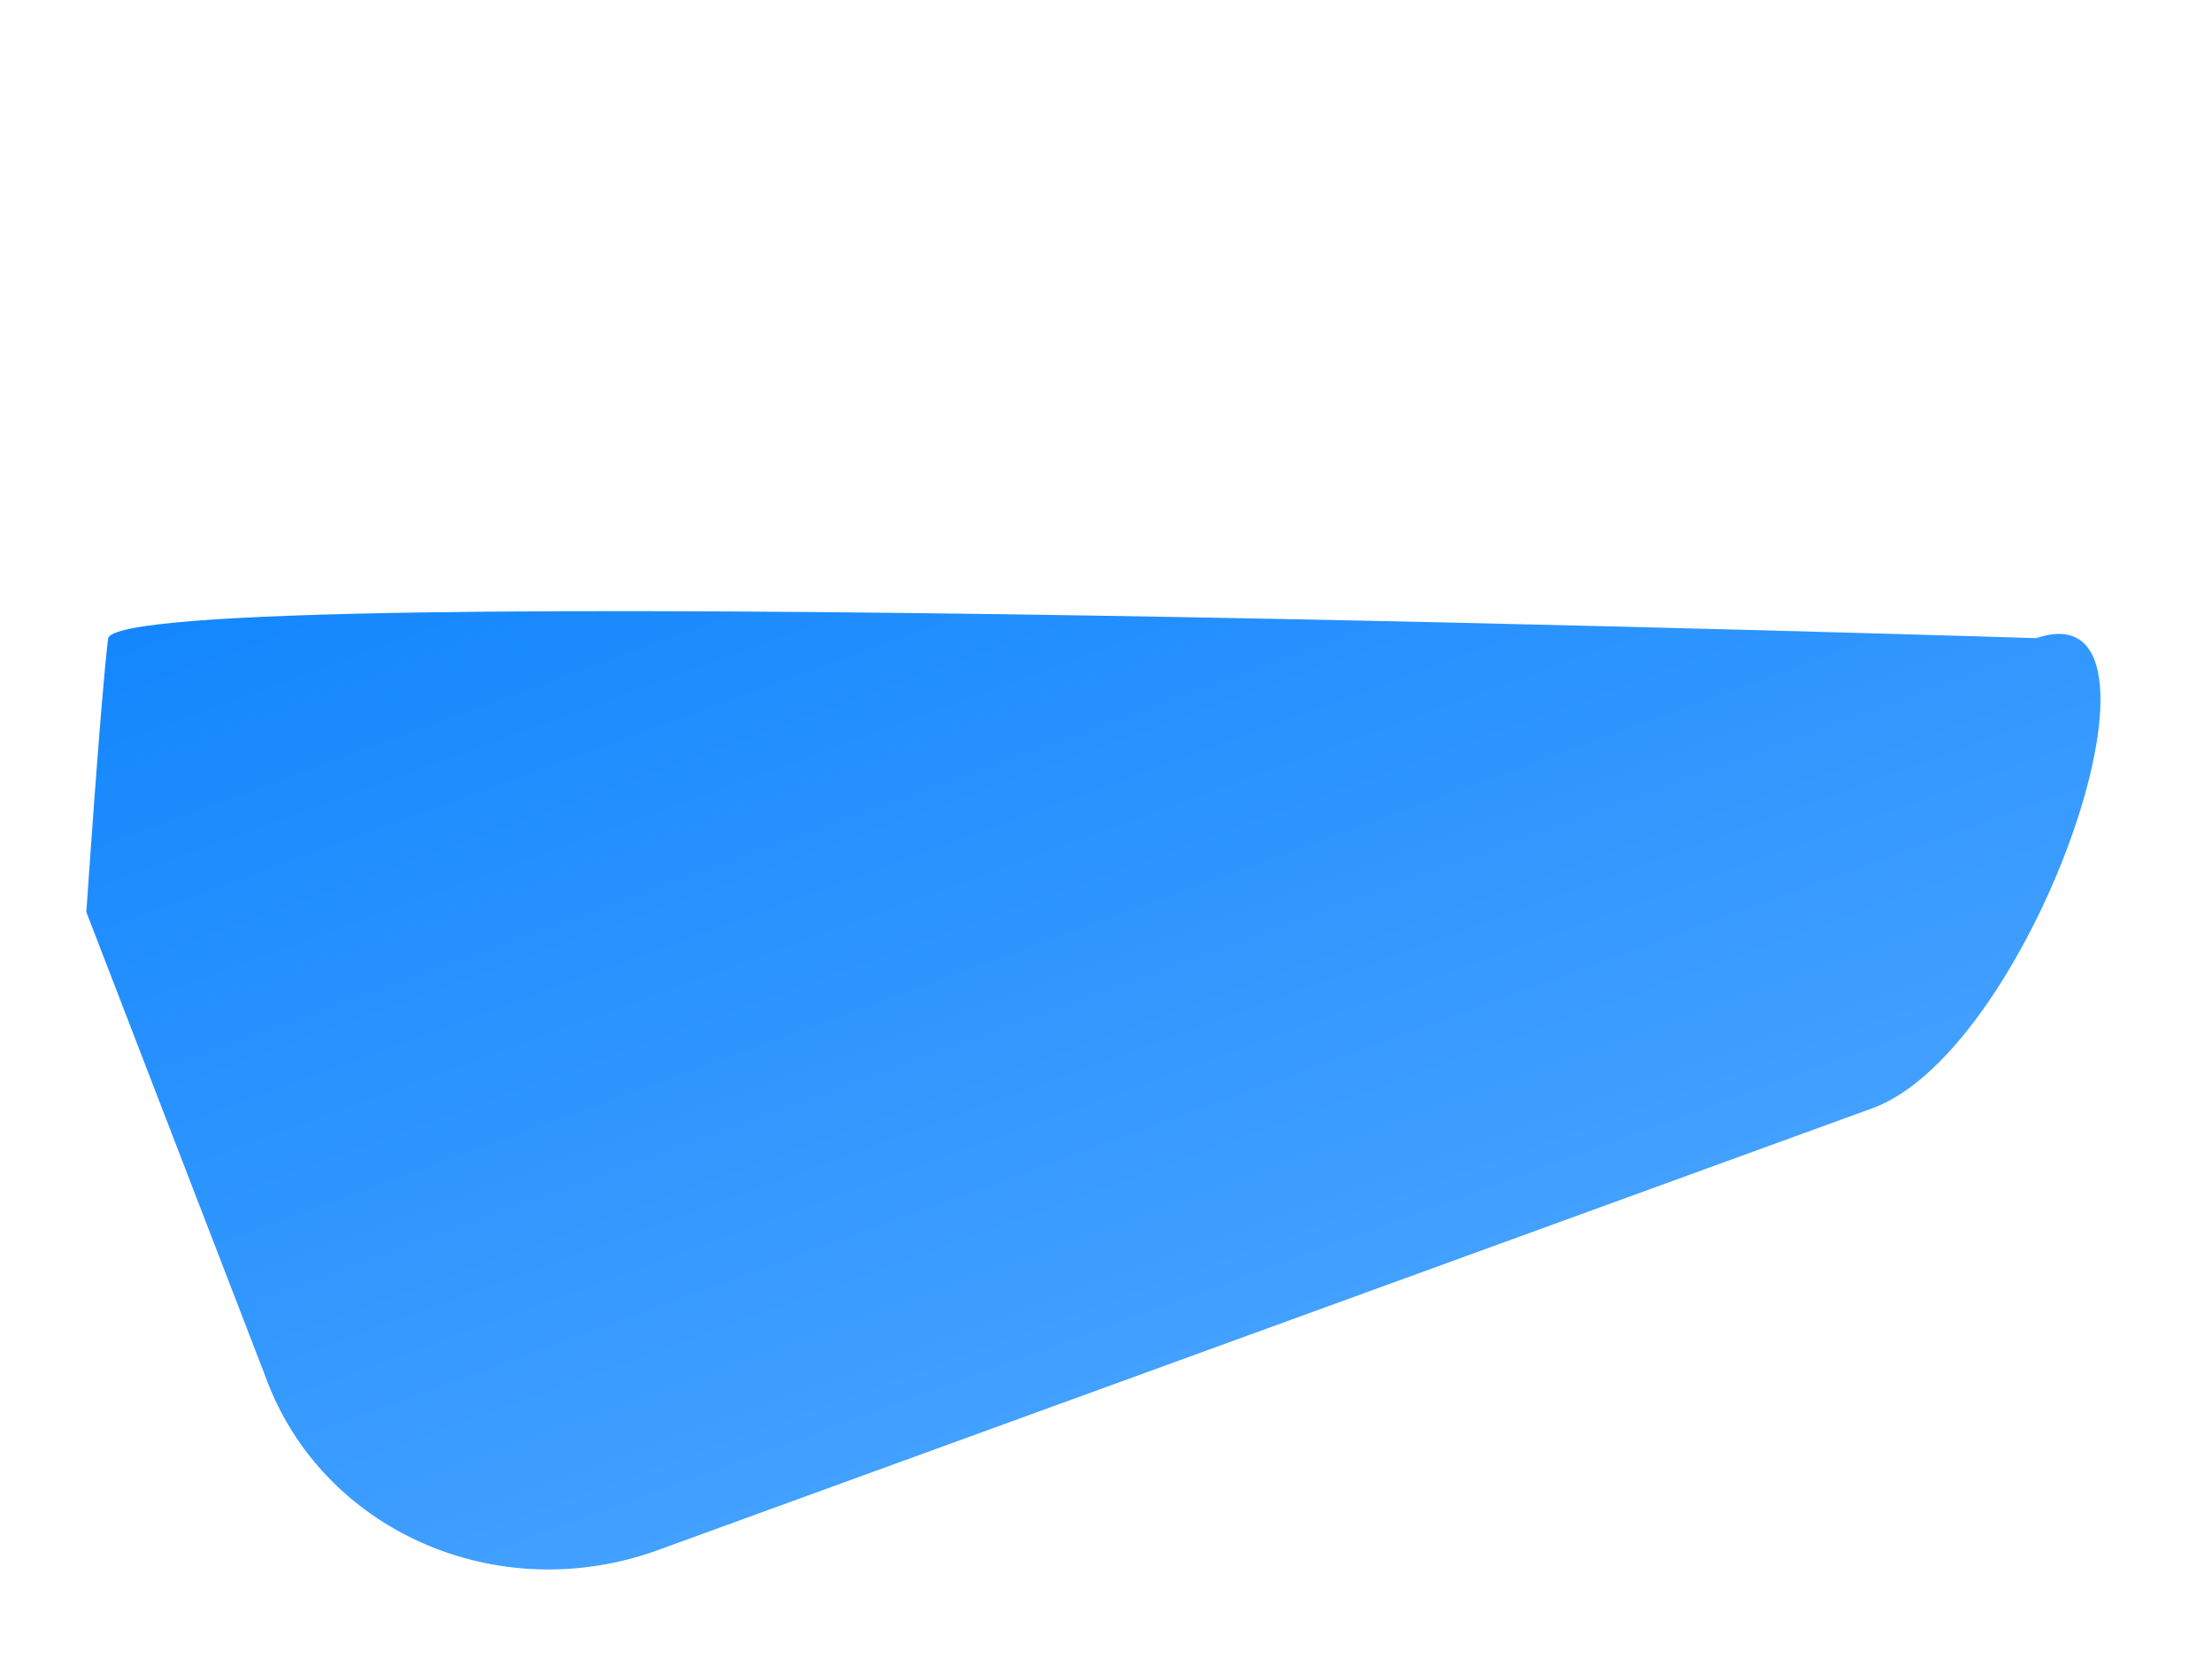 <svg xmlns="http://www.w3.org/2000/svg" xmlns:xlink="http://www.w3.org/1999/xlink" width="2213.829" height="1660.182" viewBox="0 0 2213.829 1660.182">
  <defs>
    <linearGradient id="linear-gradient" x1="0.5" x2="0.5" y2="1" gradientUnits="objectBoundingBox">
      <stop offset="0" stop-color="#1487fd"/>
      <stop offset="1" stop-color="#42a0ff"/>
    </linearGradient>
  </defs>
  <path id="Path_5426" data-name="Path 5426" d="M1941.744,766.952l-26.551-9.664c171.207,0-140.985,385.958-312.193,385.958H310c-171.208,0-310-133.115-310-297.321l-9.51-498.1S76.1,154.12,104.437,98.227,1941.744,766.952,1941.744,766.952Z" transform="matrix(0.94, -0.342, 0.342, 0.94, -23.607, 582.629)" fill="url(#linear-gradient)"/>
</svg>
